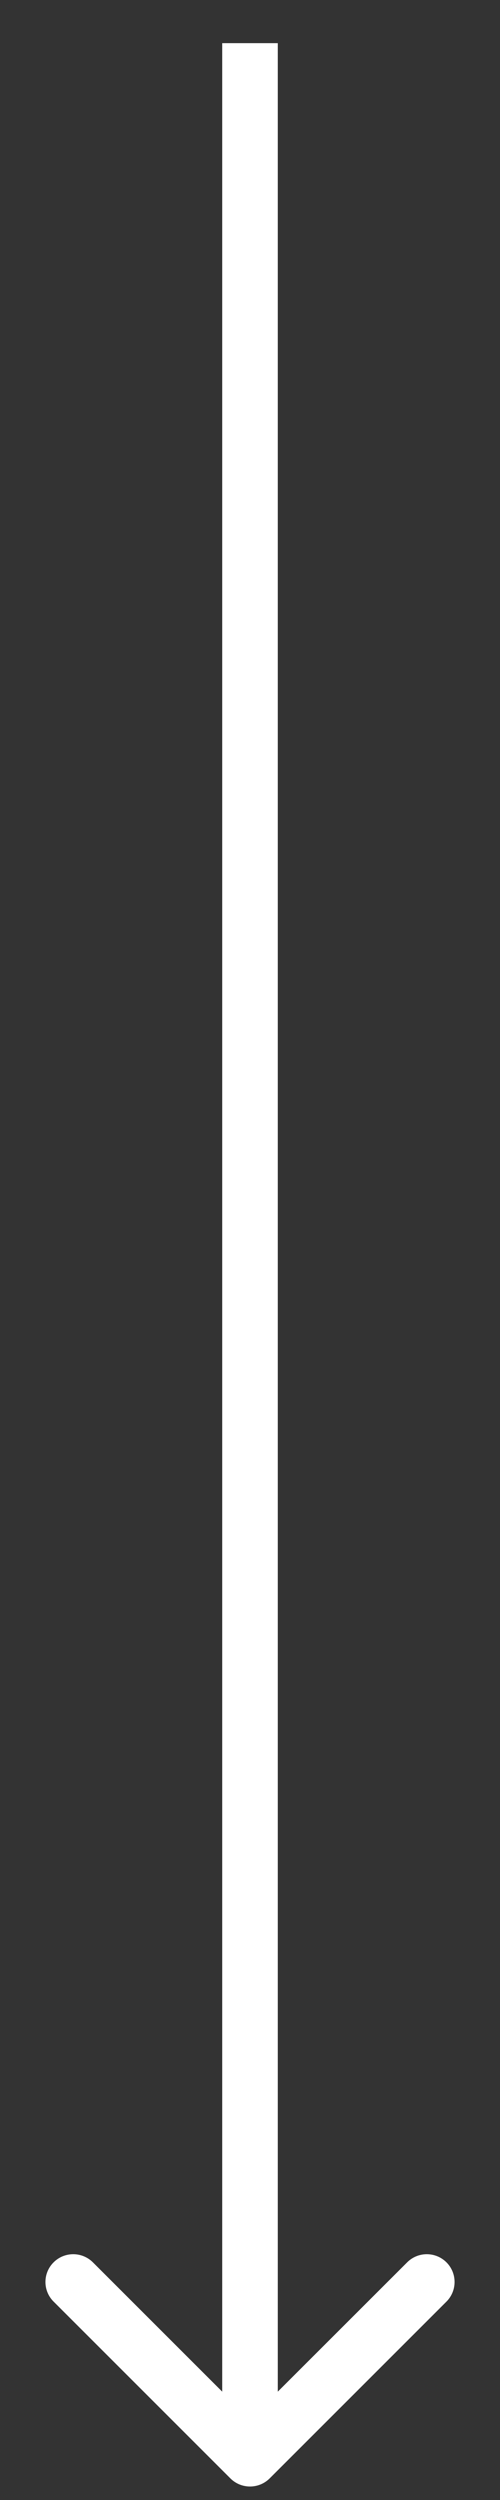 <svg width="9" height="45" viewBox="0 0 9 45" fill="none" xmlns="http://www.w3.org/2000/svg">
<rect x="0" y="0" width="9" height="45" fill="#333333" stroke="none"/>
<path d="M4.147 44.611C4.342 44.806 4.658 44.806 4.854 44.611L8.036 41.429C8.231 41.234 8.231 40.917 8.036 40.722C7.84 40.527 7.524 40.527 7.329 40.722L4.5 43.55L1.672 40.722C1.476 40.527 1.16 40.527 0.965 40.722C0.769 40.917 0.769 41.234 0.965 41.429L4.147 44.611ZM4 0.777L4 44.258L5 44.258L5 0.777L4 0.777Z" fill="white"/>
</svg>
